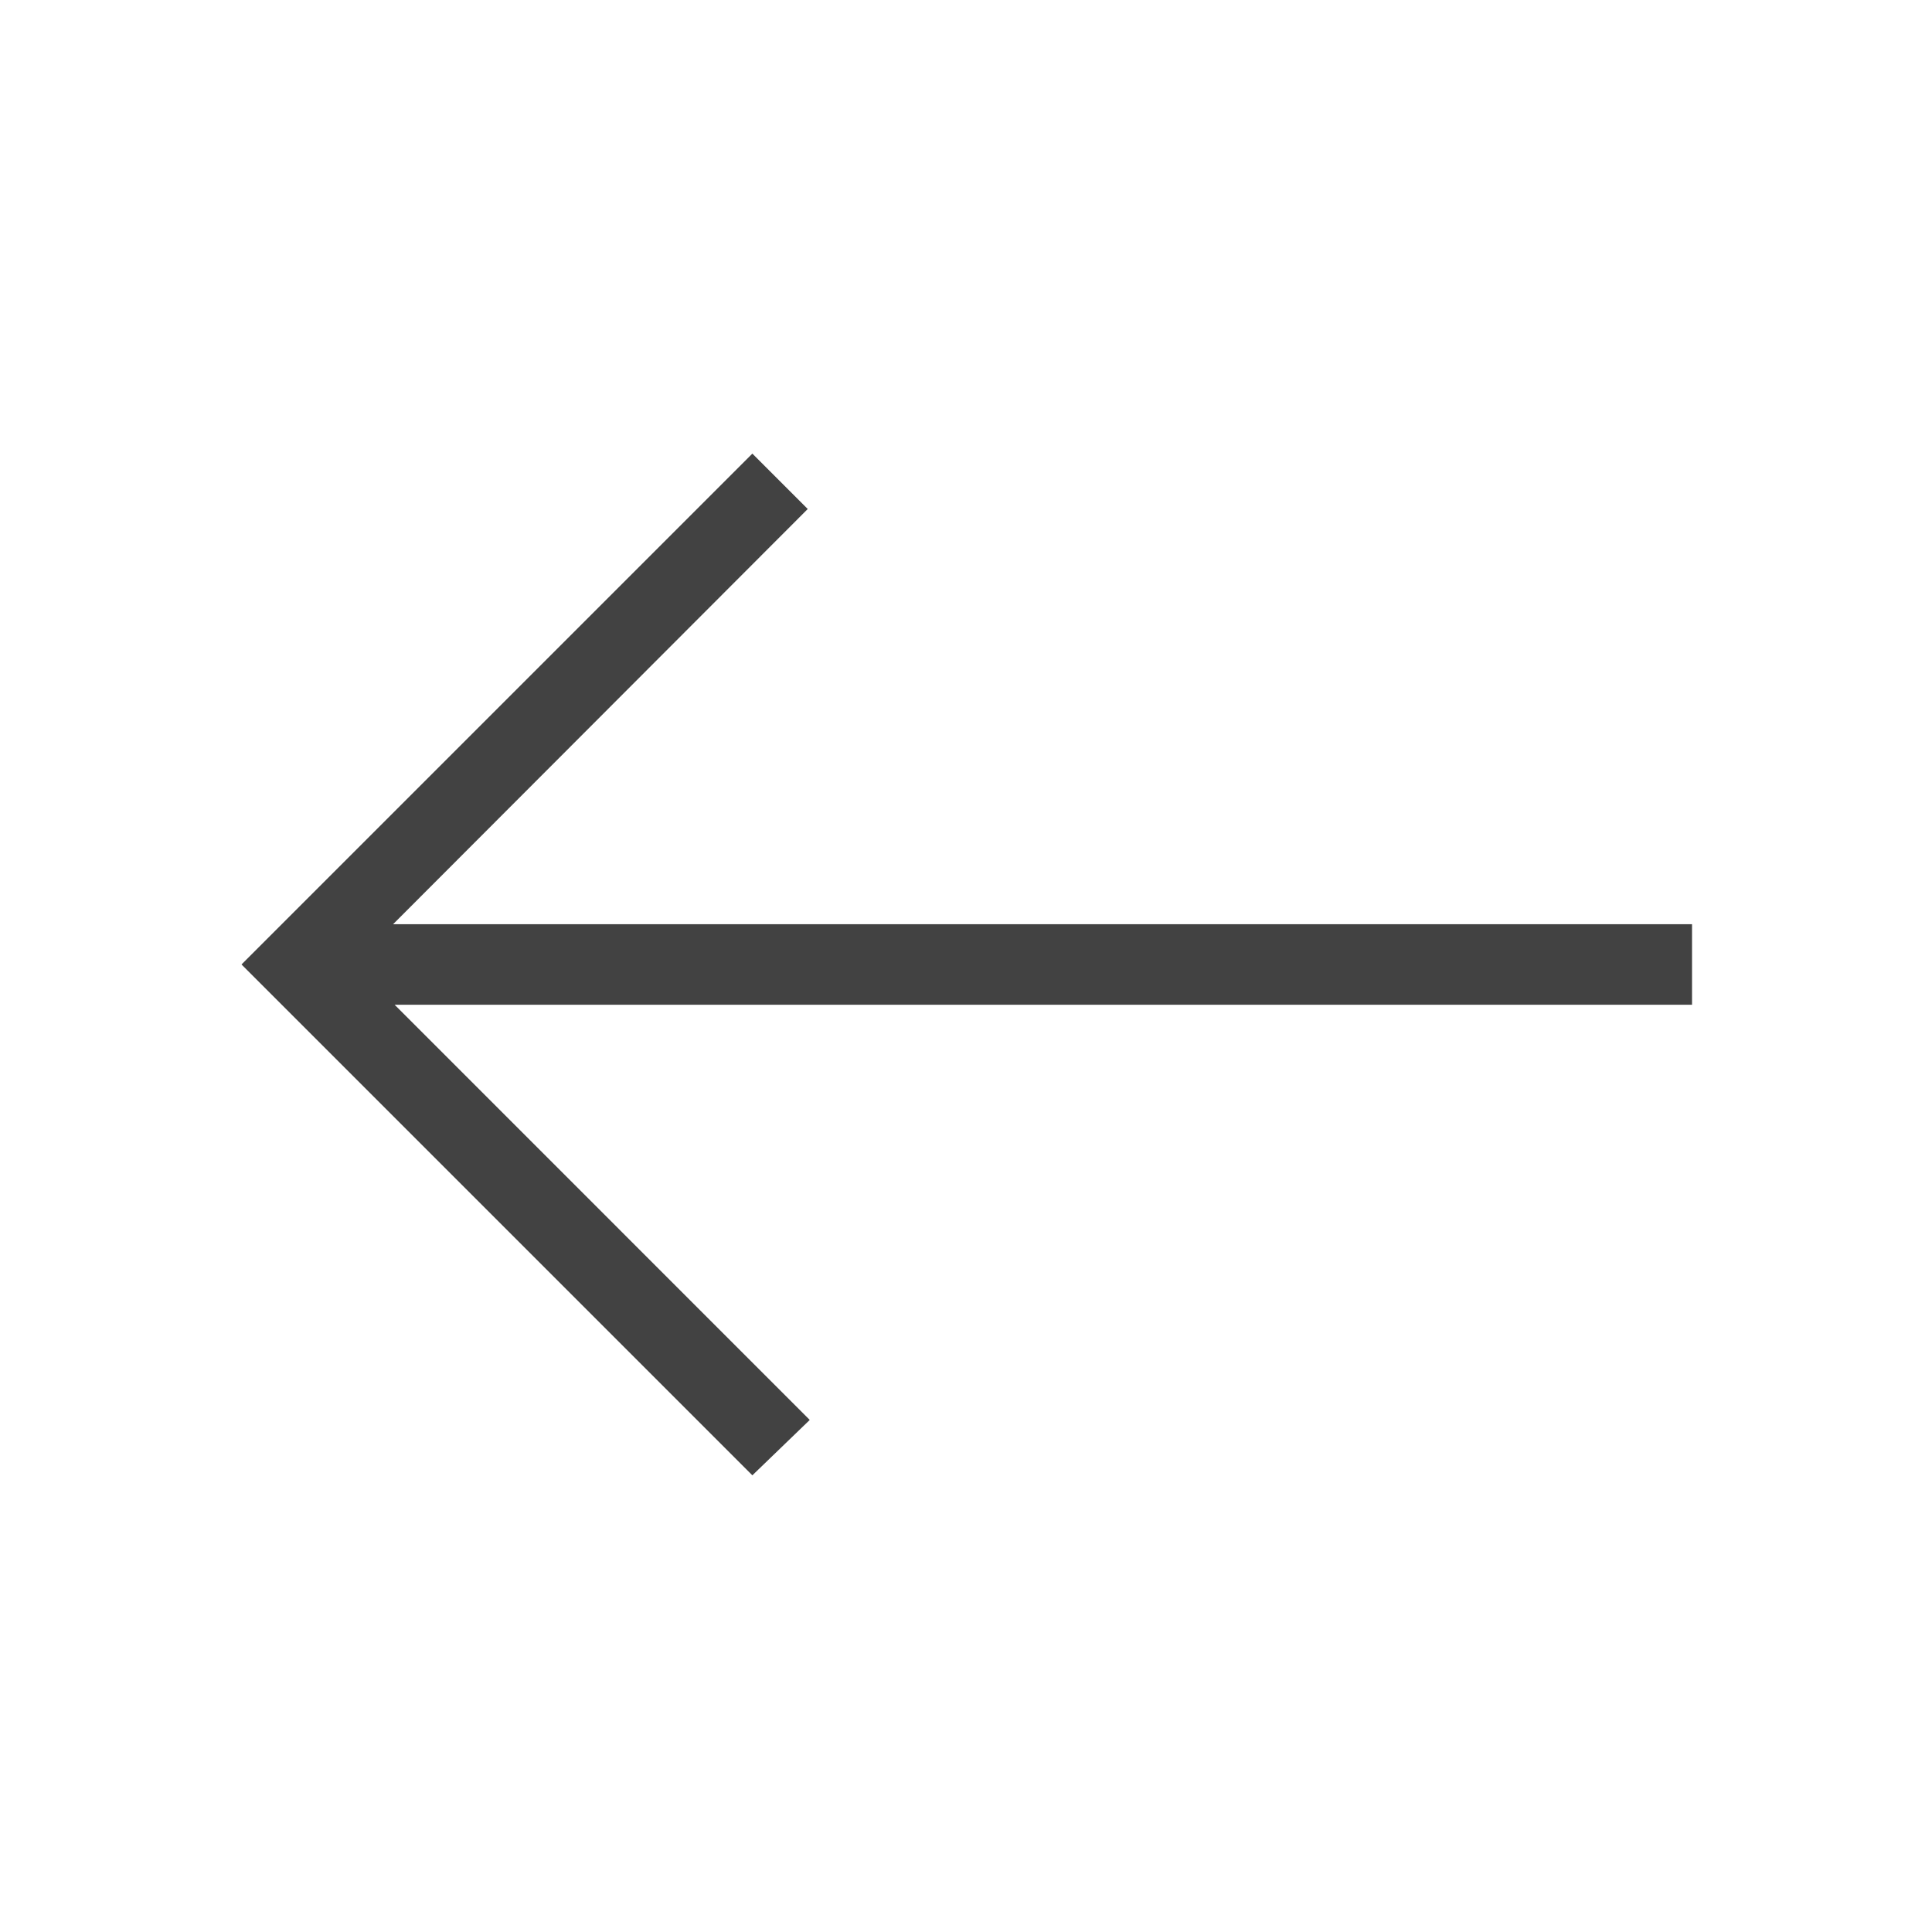 <svg width="24" height="24" viewBox="0 0 24 24" fill="none" xmlns="http://www.w3.org/2000/svg">
<path d="M9.346 18.327L3 11.981L9.346 5.635L10.034 6.323L4.883 11.481H21.019V12.481H4.902L10.059 17.639L9.346 18.327Z" fill="#424242"/>
</svg>
